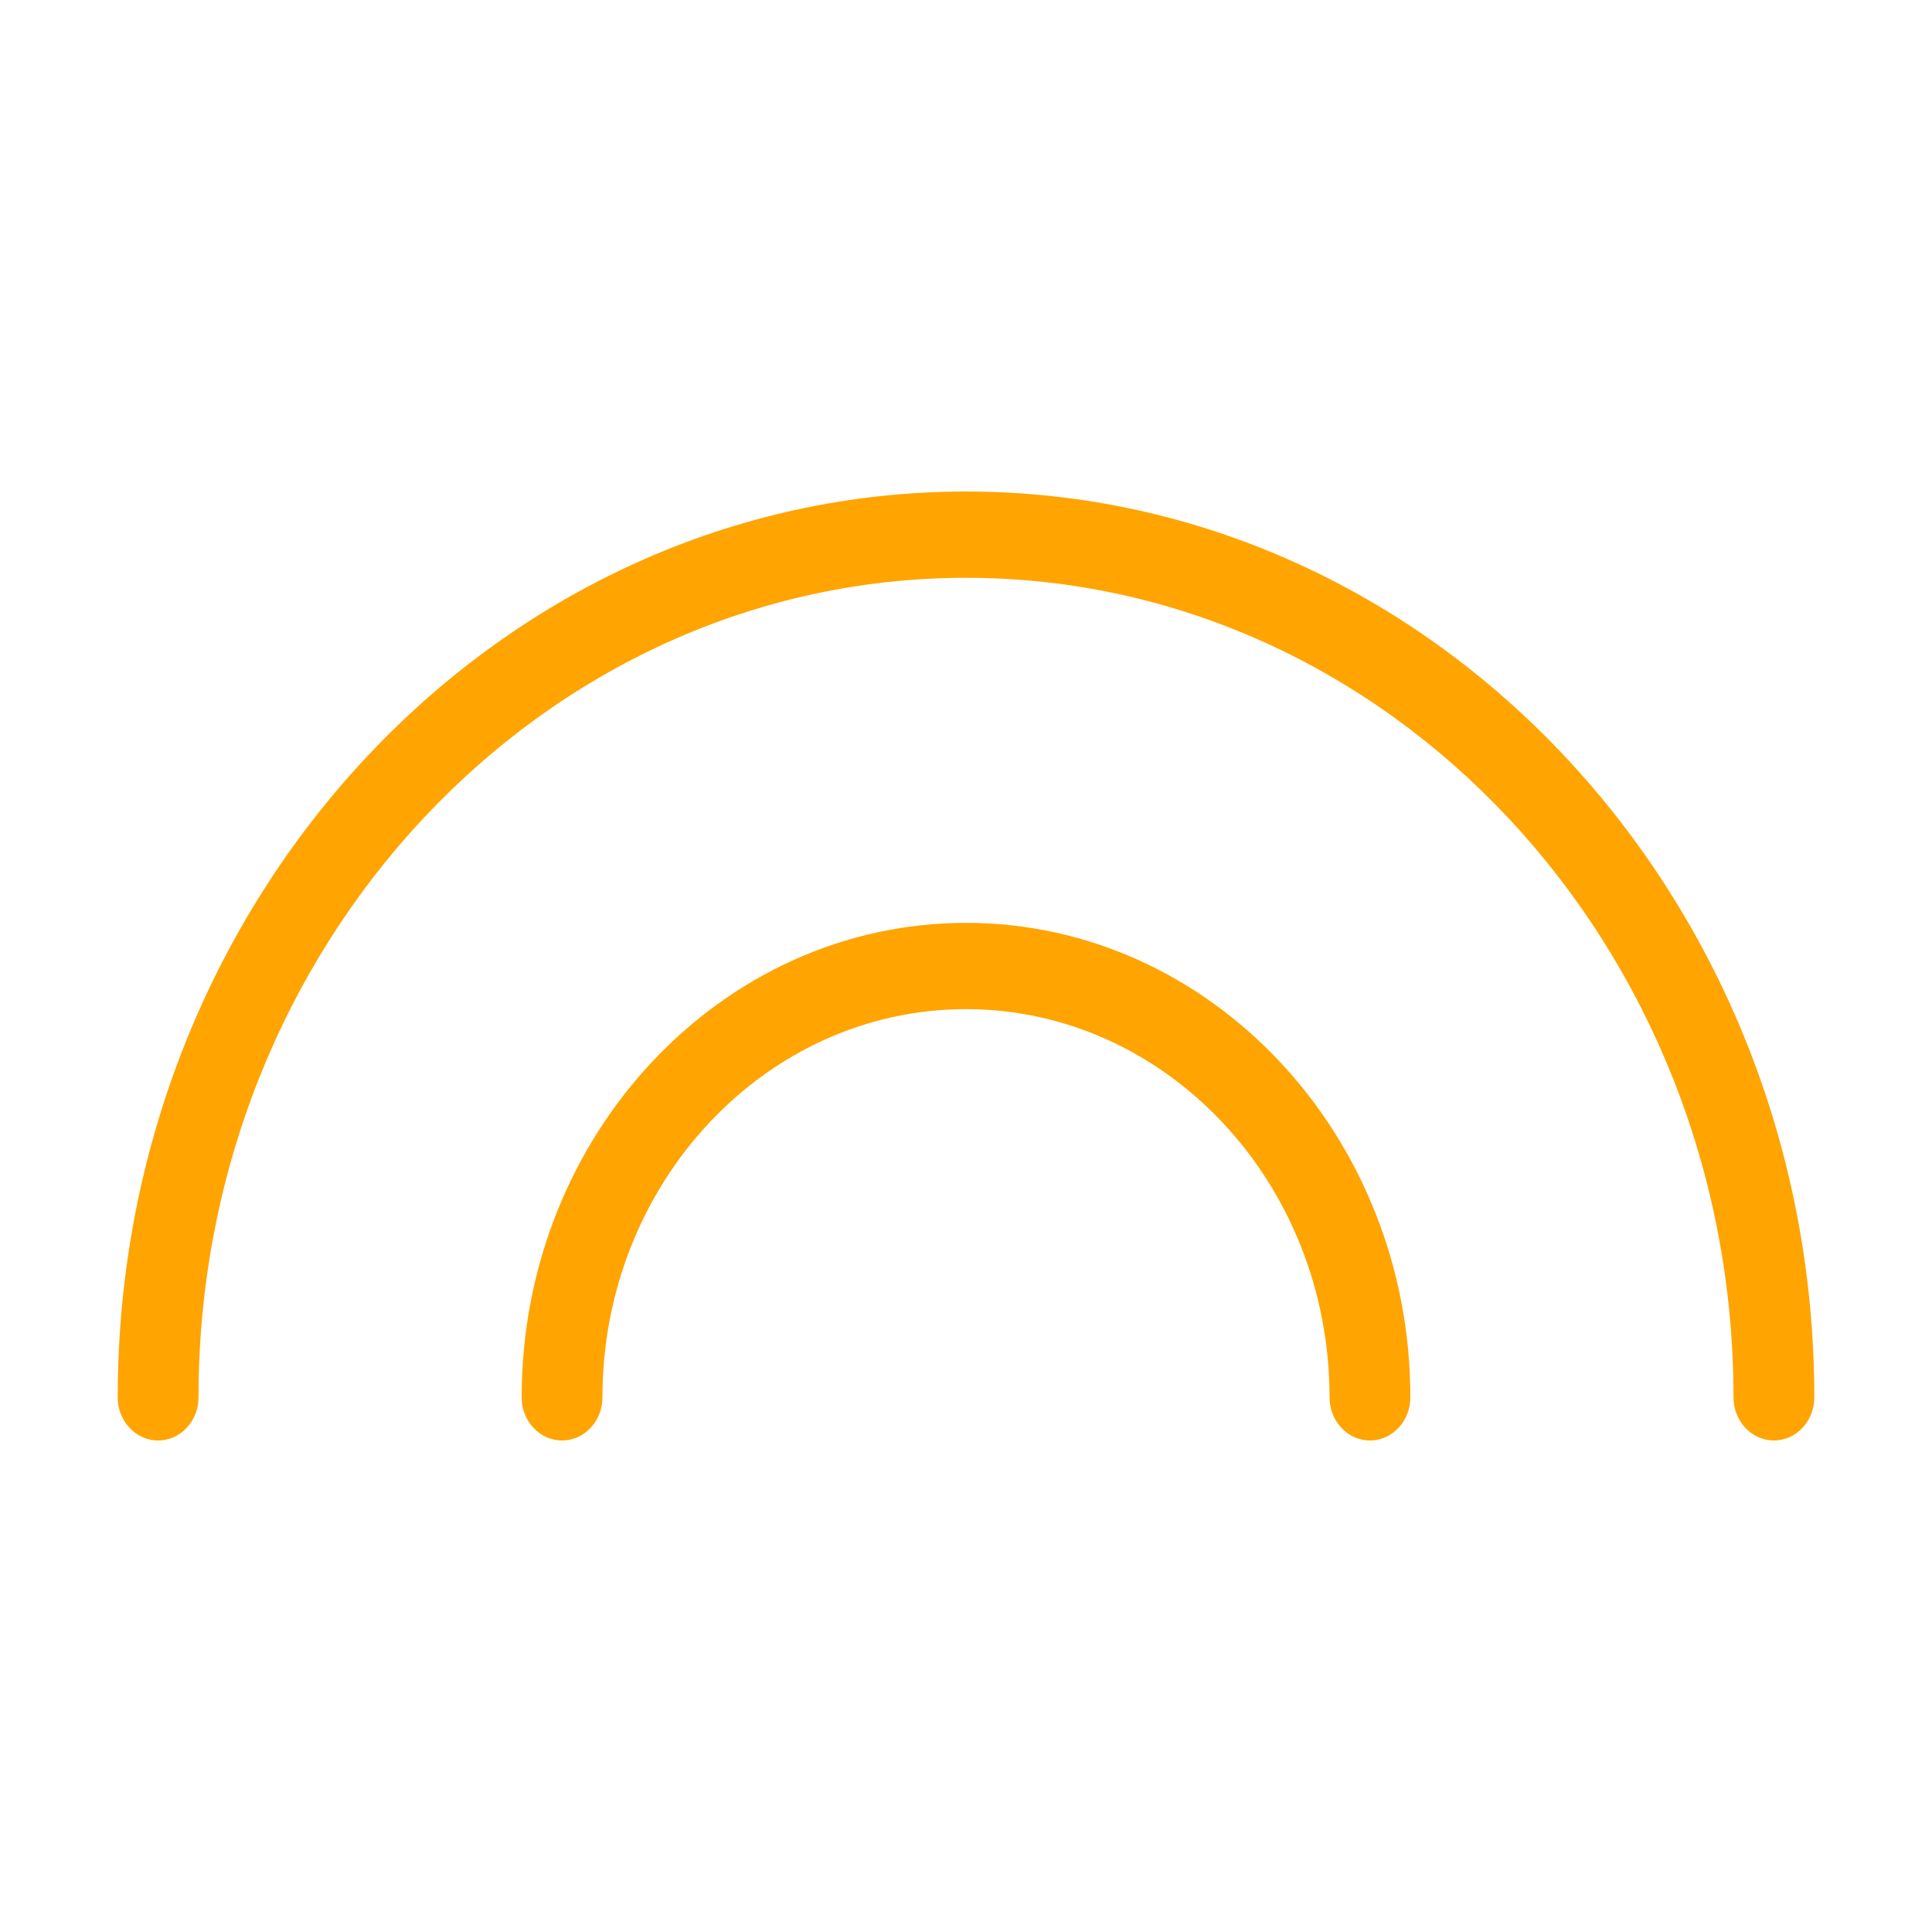 <?xml version="1.0" standalone="no"?><!DOCTYPE svg PUBLIC "-//W3C//DTD SVG 1.1//EN" "http://www.w3.org/Graphics/SVG/1.1/DTD/svg11.dtd"><svg t="1620712543100" class="icon" viewBox="0 0 1024 1024" version="1.1" xmlns="http://www.w3.org/2000/svg" p-id="25551" xmlns:xlink="http://www.w3.org/1999/xlink" width="16" height="16"><defs><style type="text/css"></style></defs><path d="M511.997 534.863c-106.251 0-192.688 92.293-192.688 205.753 0 12.637-9.571 22.86-21.411 22.86-11.825 0-21.406-10.224-21.406-22.86 0-138.664 105.65-251.477 235.504-251.477 129.864 0 235.515 112.813 235.515 251.477 0 12.637-9.582 22.86-21.406 22.86-11.841 0-21.412-10.224-21.412-22.86-0.002-113.46-86.438-205.753-192.698-205.753z m428.201 228.614c-11.83 0-21.408-10.224-21.408-22.86 0-239.512-182.489-434.368-406.794-434.368S105.212 501.104 105.212 740.616c0 12.637-9.576 22.86-21.406 22.86-11.841 0-21.417-10.224-21.417-22.86 0-264.716 201.7-480.093 449.608-480.093 247.917 0 449.612 215.376 449.612 480.093 0 12.637-9.571 22.861-21.411 22.861z" p-id="25552" fill="#ffa400"></path></svg>